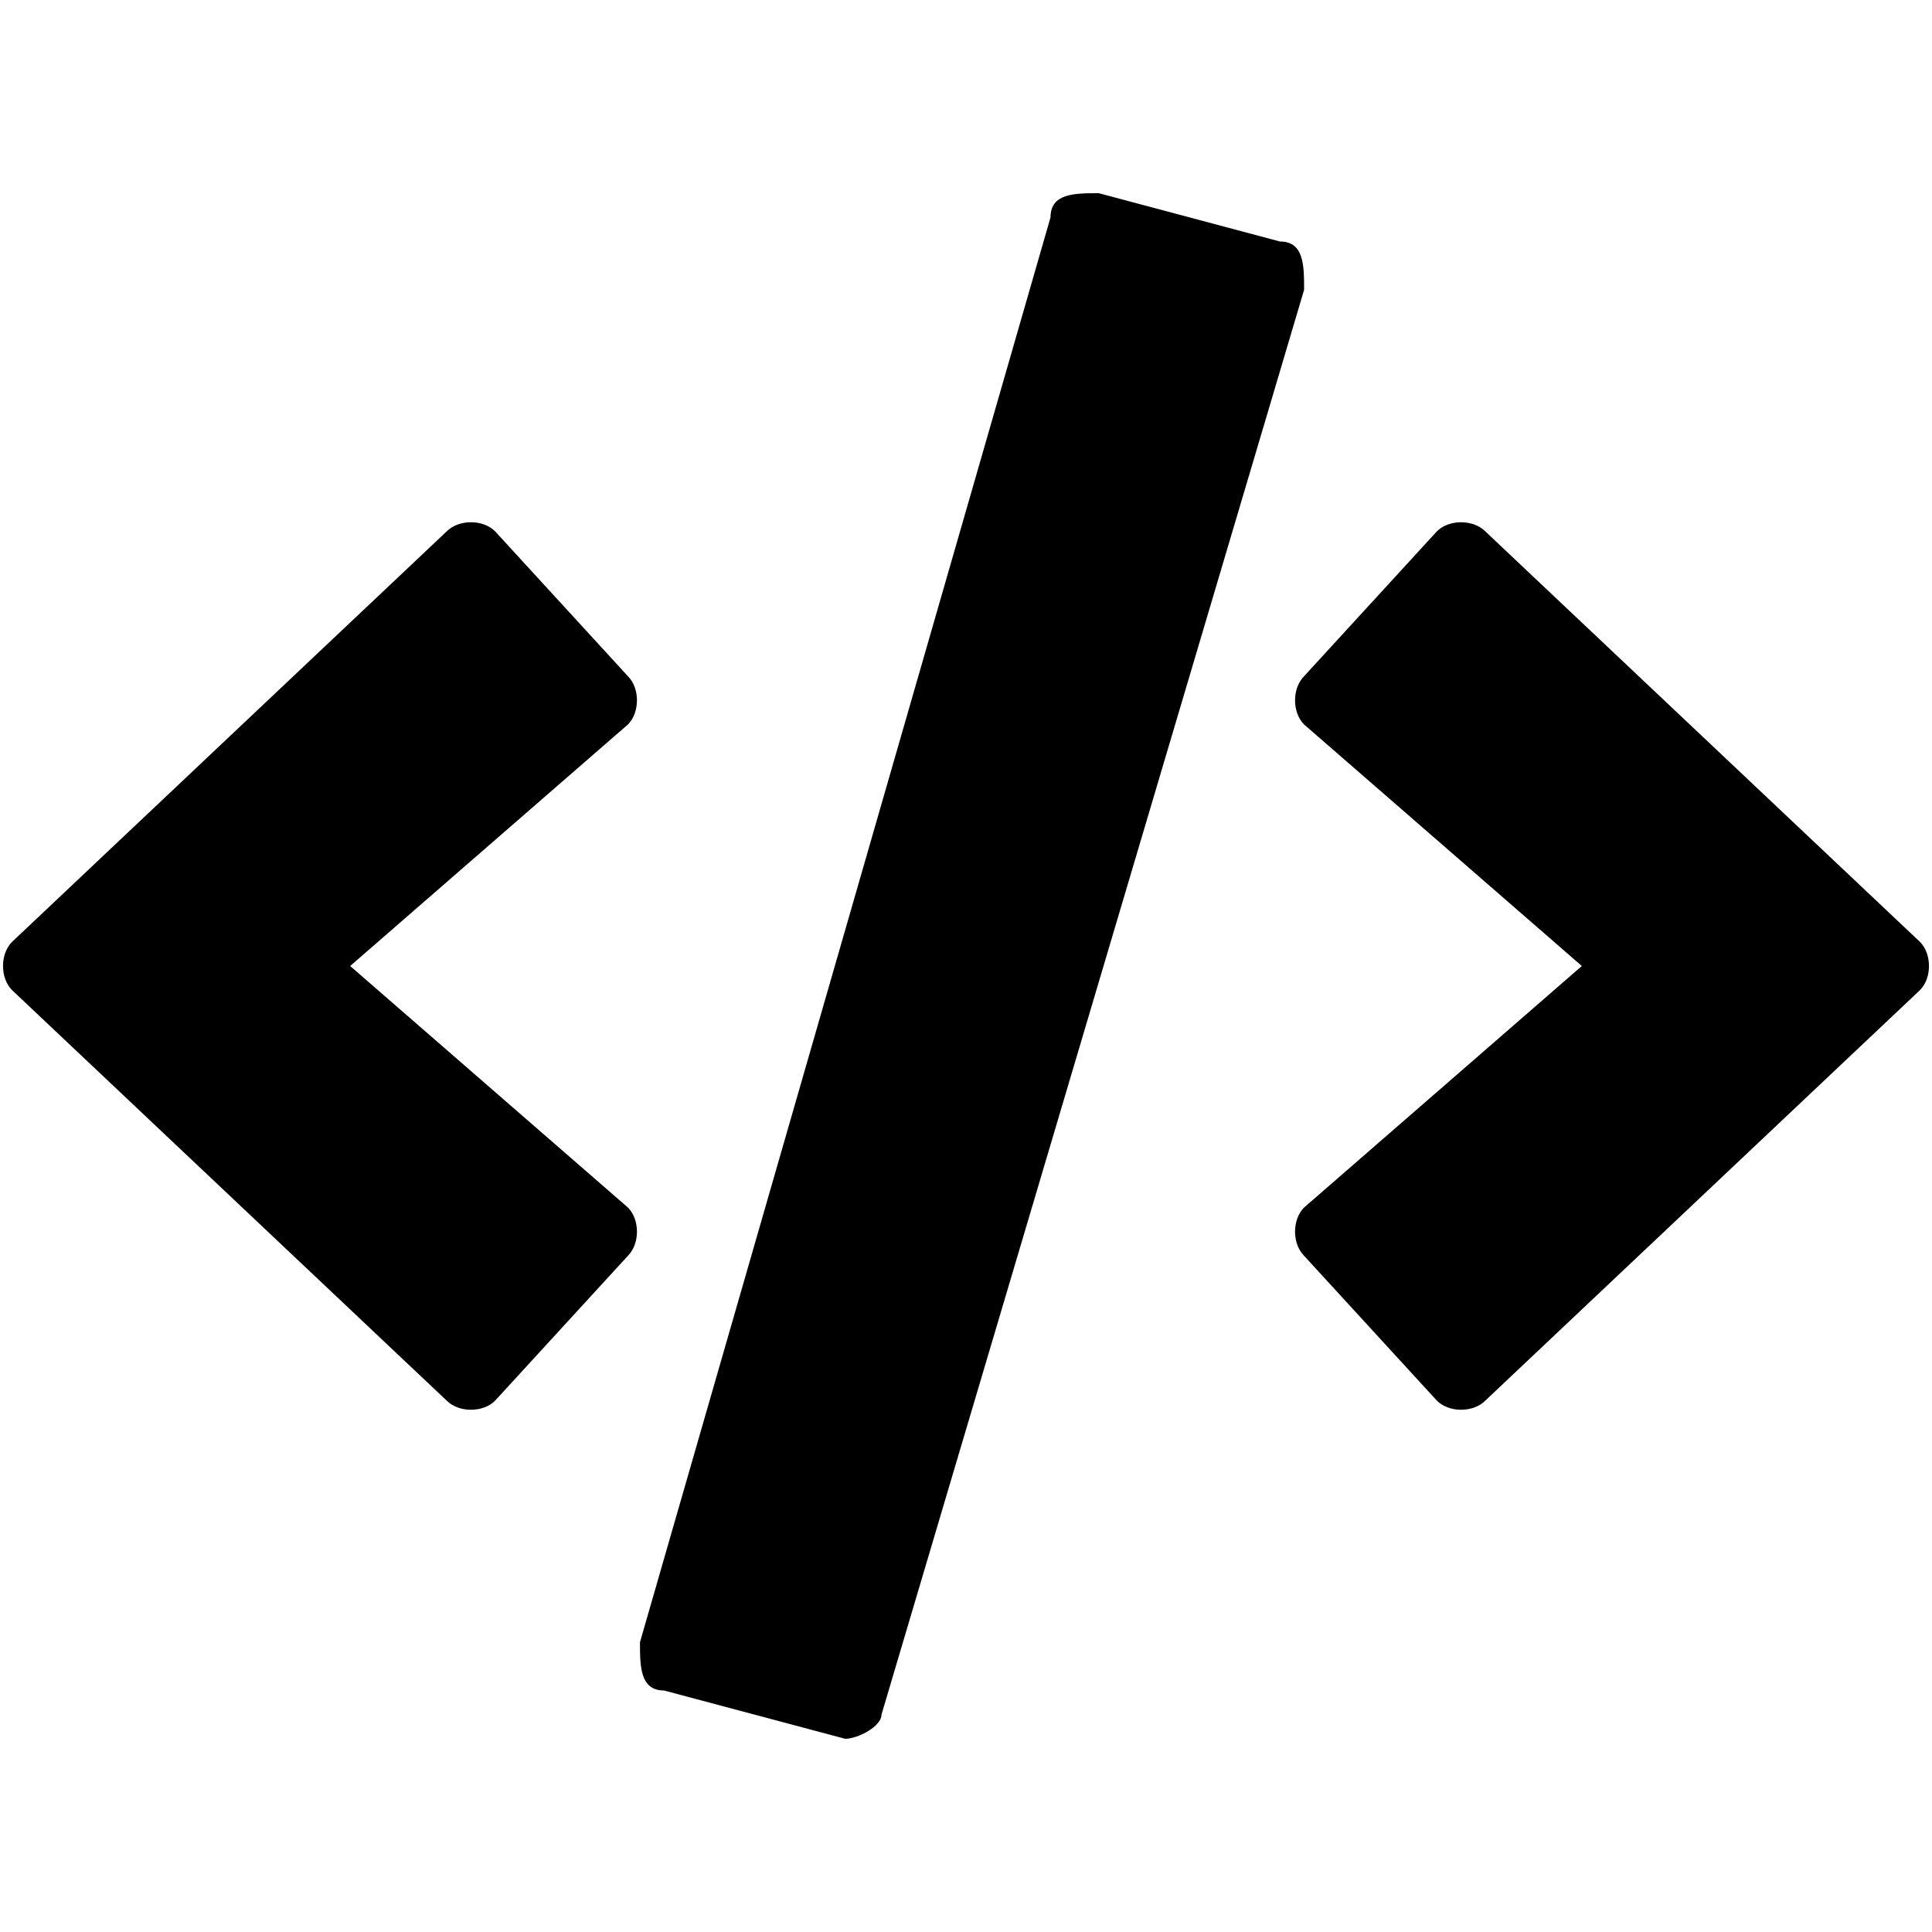 <svg width="16px" height="16px" viewBox="0 0 16 16">
<path d="M7,14.4l-1.5-0.4c-0.2,0-0.2-0.2-0.2-0.4L8.7,1.8c0-0.2,0.2-0.2,0.4-0.2l1.5,0.4c0.2,0,0.2,0.2,0.2,0.4L7.3,14.2
	C7.3,14.3,7.1,14.4,7,14.4z M4.1,11.6l1.1-1.2c0.1-0.1,0.1-0.3,0-0.4L2.9,8l2.3-2c0.1-0.1,0.1-0.3,0-0.4L4.1,4.4
	C4,4.3,3.8,4.3,3.7,4.4L0.1,7.8C0,7.9,0,8.1,0.1,8.2l3.6,3.4C3.8,11.7,4,11.7,4.1,11.6L4.1,11.6z M12.3,11.6l3.6-3.4
	c0.1-0.1,0.1-0.3,0-0.4l-3.6-3.4c-0.1-0.1-0.3-0.1-0.4,0l-1.1,1.2c-0.1,0.1-0.1,0.3,0,0.4l2.3,2l-2.3,2c-0.1,0.1-0.1,0.3,0,0.4
	l1.1,1.2C12,11.7,12.2,11.7,12.3,11.6L12.3,11.6z"/>
</svg>
